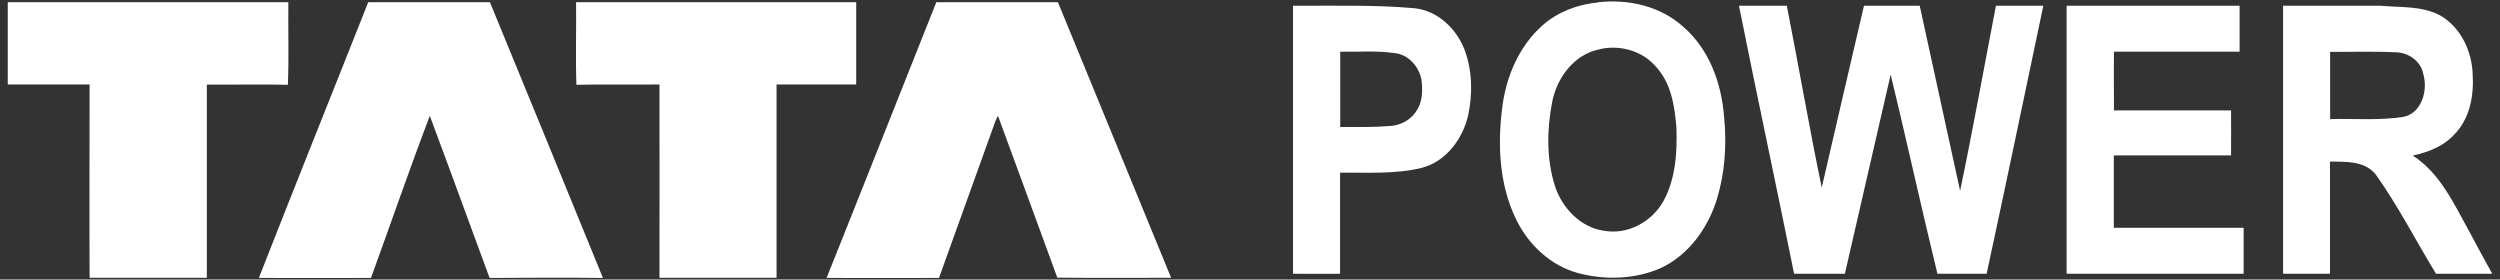 <svg width="161" height="18" viewBox="0 0 161 18" fill="none" xmlns="http://www.w3.org/2000/svg">
<rect x="0" y="0" width="161" height="18" fill="#333333" stroke="none"/>
<path d="M102.89 0.15C104.85 -0.08 106.96 0.39 108.44 1.76C110.09 3.2 110.87 5.39 111.03 7.52C111.21 9.29 111.09 11.11 110.57 12.82C109.99 14.7 108.72 16.47 106.89 17.29C105.26 17.99 103.38 18.04 101.68 17.6C99.86 17.13 98.39 15.73 97.6 14.05C96.57 11.88 96.44 9.4 96.73 7.05C96.95 5.02 97.8 2.99 99.35 1.62C100.33 0.76 101.61 0.28 102.9 0.16M103 3.18C101.38 3.49 100.26 5.01 99.96 6.57C99.61 8.36 99.59 10.27 100.15 12.02C100.62 13.41 101.8 14.66 103.3 14.86C104.82 15.14 106.38 14.28 107.12 12.96C107.91 11.52 108.02 9.81 107.96 8.2C107.85 6.81 107.61 5.3 106.6 4.25C105.72 3.25 104.28 2.87 103.01 3.17L103 3.18Z" fill="white"/>
<path d="M0.5 0.14C6.53 0.14 12.55 0.14 18.57 0.14C18.55 1.91 18.61 3.69 18.54 5.46C16.8 5.42 15.06 5.46 13.32 5.45C13.32 9.6 13.32 13.74 13.32 17.89C10.8 17.89 8.29 17.89 5.77 17.89C5.75 13.74 5.77 9.59 5.77 5.44C4.01 5.44 2.26 5.44 0.5 5.44C0.5 3.67 0.5 1.91 0.5 0.14Z" fill="white"/>
<path d="M23.71 0.14C26.32 0.14 28.94 0.14 31.55 0.14C33.98 6.06 36.42 11.98 38.83 17.9C36.4 17.87 33.96 17.89 31.53 17.9C30.24 14.42 28.98 10.93 27.68 7.46C26.36 10.92 25.16 14.42 23.89 17.9C21.48 17.91 19.07 17.9 16.67 17.9C18.99 11.97 21.37 6.07 23.71 0.15V0.14Z" fill="white"/>
<path d="M37.12 5.46C37.06 3.69 37.12 1.91 37.1 0.14C43.11 0.15 49.13 0.14 55.14 0.14C55.14 1.91 55.14 3.67 55.14 5.44C53.43 5.44 51.72 5.44 50.01 5.44C50.01 9.59 50.01 13.74 50.01 17.89C47.5 17.89 44.99 17.89 42.47 17.89C42.47 13.74 42.48 9.59 42.47 5.44C40.69 5.46 38.91 5.42 37.13 5.46H37.12Z" fill="white"/>
<path d="M53.24 17.88C55.61 11.97 57.94 6.05 60.3 0.14C62.91 0.14 65.52 0.14 68.13 0.14C70.57 6.05 72.98 11.97 75.42 17.89C72.98 17.89 70.53 17.91 68.09 17.88C66.83 14.4 65.54 10.94 64.27 7.46C64.2 7.58 64.14 7.71 64.09 7.84C62.88 11.19 61.68 14.55 60.47 17.9C58.06 17.9 55.65 17.91 53.23 17.9L53.24 17.88Z" fill="white"/>
<path d="M83.28 0.37C85.88 0.38 88.49 0.3 91.09 0.53C92.57 0.68 93.78 1.83 94.31 3.18C94.82 4.54 94.85 6.06 94.54 7.47C94.18 8.97 93.11 10.41 91.56 10.81C89.84 11.23 88.06 11.1 86.3 11.12C86.3 13.29 86.3 15.46 86.3 17.63C85.29 17.64 84.28 17.63 83.27 17.63V0.37M86.31 3.33C86.31 4.95 86.31 6.57 86.31 8.18C87.39 8.18 88.48 8.2 89.56 8.11C90.22 8.06 90.85 7.72 91.21 7.16C91.62 6.57 91.63 5.81 91.54 5.12C91.38 4.28 90.69 3.5 89.81 3.42C88.65 3.25 87.48 3.35 86.31 3.33Z" fill="white"/>
<path d="M111.98 0.369H115.07C115.84 4.269 116.51 8.189 117.32 12.079C118.23 8.179 119.12 4.269 120.04 0.369H123.63C124.49 4.339 125.37 8.309 126.23 12.289C127.06 8.329 127.77 4.339 128.54 0.369C129.55 0.369 130.57 0.369 131.59 0.369C130.38 6.119 129.18 11.879 127.94 17.629C126.88 17.629 125.83 17.629 124.77 17.629C123.73 13.359 122.79 9.069 121.76 4.799C120.78 9.079 119.8 13.349 118.81 17.629H115.54C114.38 11.869 113.14 6.129 111.99 0.369H111.98Z" fill="white"/>
<path d="M133.1 0.369C136.81 0.369 140.52 0.369 144.23 0.369V3.329C141.53 3.329 138.83 3.329 136.14 3.329C136.12 4.589 136.14 5.849 136.14 7.109C138.65 7.109 141.17 7.109 143.68 7.109C143.69 8.079 143.68 9.039 143.68 10.009C141.16 10.009 138.65 10.009 136.13 10.009C136.13 11.559 136.13 13.119 136.13 14.669C138.92 14.669 141.7 14.669 144.49 14.669C144.49 15.649 144.49 16.639 144.49 17.629H133.09V0.369H133.1Z" fill="white"/>
<path d="M147.04 0.369C149.12 0.369 151.2 0.369 153.28 0.369C154.59 0.489 156 0.359 157.19 1.019C158.49 1.789 159.19 3.309 159.24 4.779C159.33 6.169 159.05 7.679 158.03 8.689C157.33 9.439 156.35 9.809 155.38 10.019C157.13 11.139 158.02 13.099 158.99 14.849C159.49 15.779 159.98 16.709 160.5 17.629C159.3 17.629 158.09 17.629 156.88 17.629C155.6 15.539 154.48 13.339 153.07 11.339C152.4 10.359 151.11 10.409 150.05 10.409C150.05 12.819 150.05 15.219 150.05 17.629C149.04 17.629 148.04 17.629 147.03 17.629V0.369M150.06 3.329C150.06 4.779 150.06 6.219 150.06 7.669C151.63 7.629 153.21 7.769 154.77 7.529C155.97 7.289 156.37 5.809 156.06 4.769C155.91 3.939 155.1 3.379 154.29 3.369C152.88 3.299 151.47 3.349 150.06 3.339V3.329Z" fill="white"/>
</svg>
